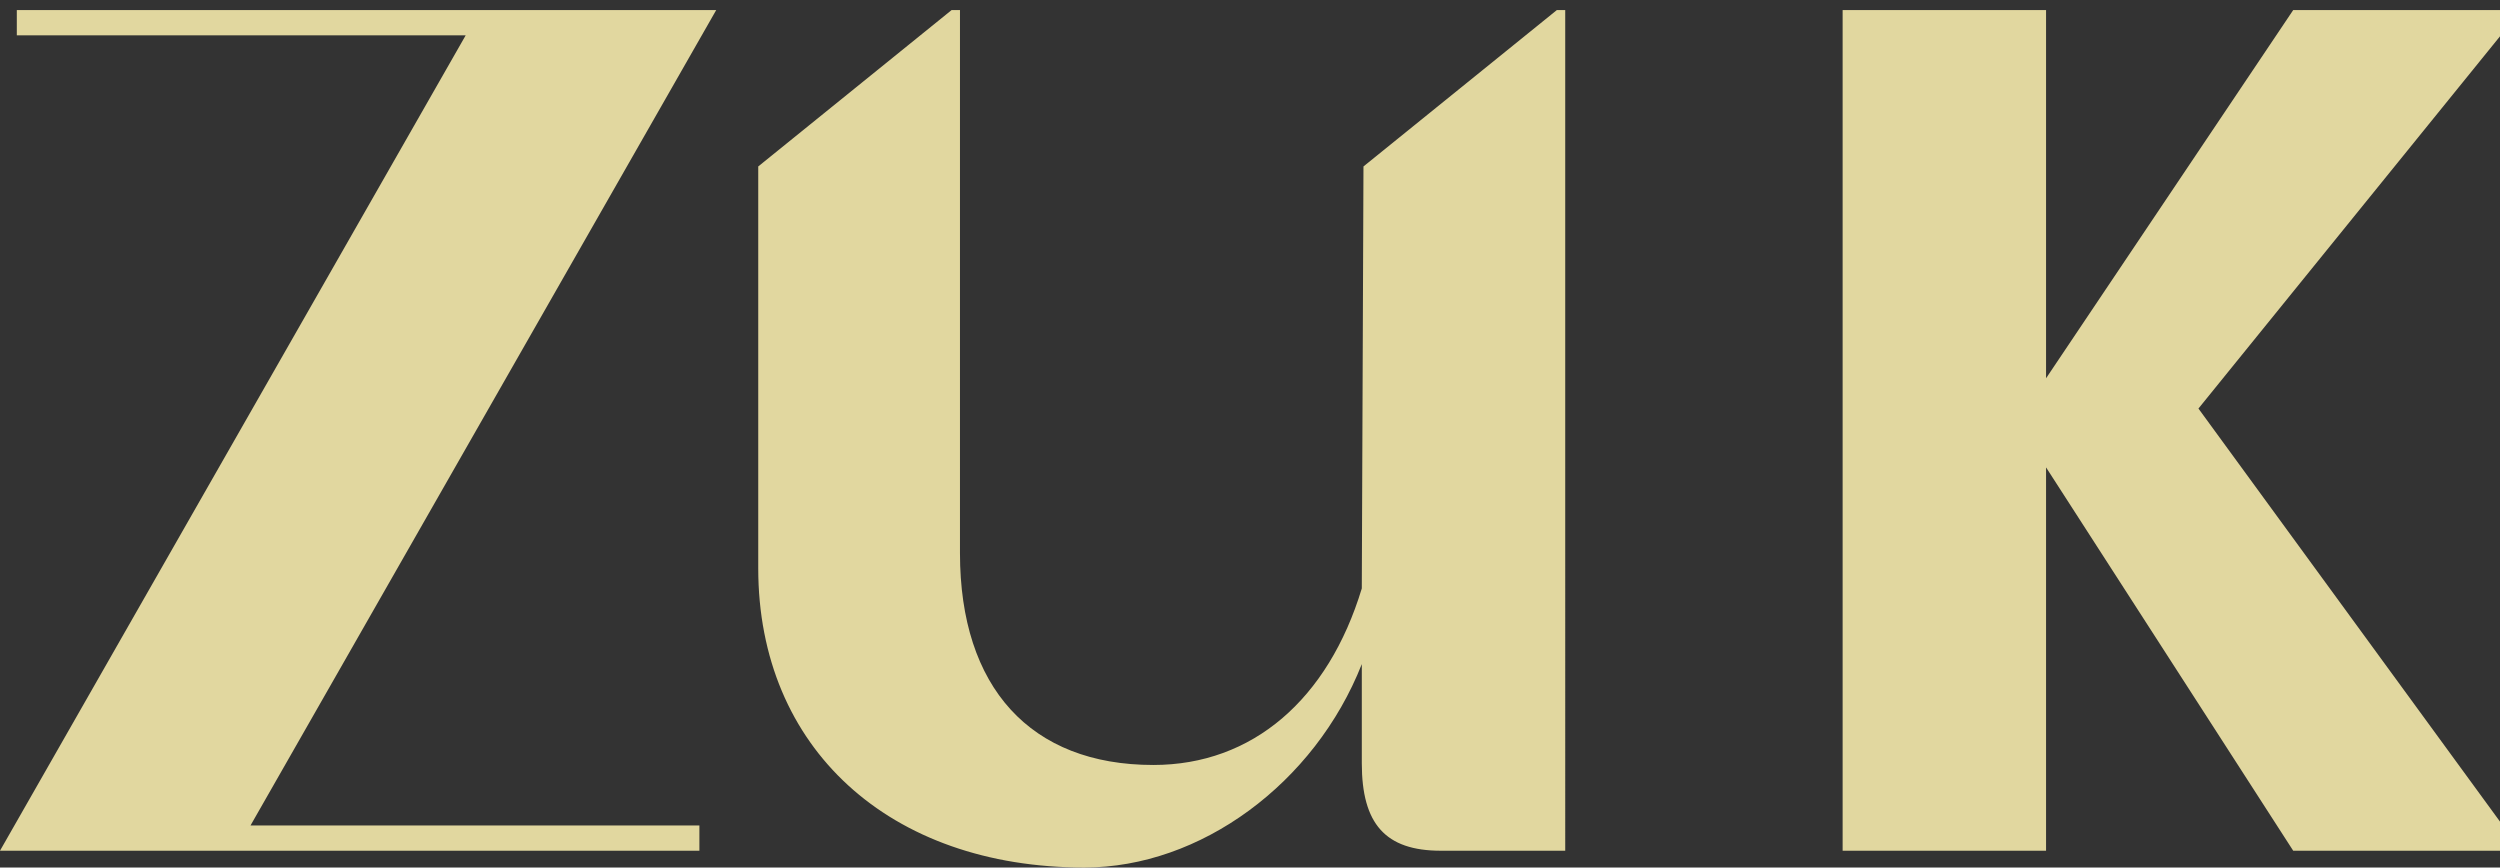 <?xml version="1.0" encoding="UTF-8" standalone="no"?>

<!-- <svg
   width="793.06573"
   height="275.19977"
   viewBox="0 0 209.83197 72.813274"
   version="1.1"
   id="svg1"
   xmlns="http://www.w3.org/2000/svg"
   xmlns:svg="http://www.w3.org/2000/svg">
  <defs
     id="defs1" />
  <g
     id="layer1"
     transform="translate(-26.794649,-23.635114)">
    <path
       d="m 28.205761,24.481781 v 2.116665 H 65.882396 L 26.794651,95.037277 H 85.496824 V 92.920612 H 47.820189 L 86.907934,24.481781 Z M 90.435738,71.33063 c 0,15.098877 11.006662,25.117757 27.375532,25.117757 9.73666,0 19.33221,-7.055549 23.28331,-17.07443 v 8.325549 c 0,5.079995 1.97556,7.337771 6.63222,7.337771 h 10.44221 V 24.481781 h -0.70555 l -16.22777,13.123322 -0.14111,35.418859 c -2.82222,9.313326 -9.17221,14.816655 -17.49776,14.816655 -10.3011,0 -16.22776,-6.491106 -16.22776,-17.779985 V 24.481781 H 106.6635 L 90.435738,37.605103 Z M 181.45224,56.231754 c 0,-17.921096 8.46666,-30.338863 20.6022,-30.338863 8.88999,0 14.67554,5.503329 14.67554,13.969988 0,10.724436 -8.04332,16.651097 -22.57775,16.651097 h -12.69999 z m 21.02553,-32.596639 c -21.73109,0 -39.36996,16.368875 -39.36996,36.406636 0,20.743316 16.93332,36.406636 39.36996,36.406636 16.79221,0 26.10554,-6.491106 34.14886,-23.847758 h -0.70555 c -7.61999,13.687767 -14.81665,18.908873 -25.54109,18.908873 -16.08665,0 -27.79887,-13.405544 -28.92775,-32.878861 h 54.75106 c 0,-20.743316 -13.68777,-34.995526 -33.72553,-34.995526 z"
       id="text1"
       style="font-size:141.111px;font-family:Milky;-inkscape-font-specification:Milky;fill:#fff3b1;fill-opacity:0.85098;fill-rule:evenodd;stroke-width:0.264583;stroke-opacity:0.661323"
       aria-label="zuk" />
  </g>
</svg> -->

<svg
   width="793.066"
   height="275.2"
   viewBox="0 0 209.832 72.813"
   version="1.1"
   id="svg1"
   xmlns="http://www.w3.org/2000/svg"
   xmlns:svg="http://www.w3.org/2000/svg">
  <rect x="0" y="0" width="209.832" height="72.813" fill="#333333" stroke="none"/>
  <defs
     id="defs1" />
  <g
     id="layer1"
     transform="translate(-26.795,-23.635)">
    <path
       d="m 28.206,24.482 v 2.117 H 65.882 L 26.795,95.037 H 85.497 V 92.921 H 47.82 L 86.908,24.482 Z M 90.436,71.331 c 0,15.099 11.007,25.118 27.376,25.118 9.737,0 19.332,-7.056 23.283,-17.074 v 8.326 c 0,5.08 1.976,7.338 6.632,7.338 h 10.442 V 24.482 h -0.706 l -16.228,13.123 -0.141,35.419 c -2.822,9.313 -9.172,14.817 -17.498,14.817 -10.301,0 -16.228,-6.491 -16.228,-17.78 V 24.482 H 106.663 L 90.436,37.605 Z M 181.452,24.482 v 70.555 h 17.074 v -32.173 l 20.743,32.173 h 19.141 l -27.093,-37.112 27.093,-33.443 h -19.141 l -20.743,30.903 V 24.482 Z"
       id="text1"
       style="font-size:141.111px;font-family:Milky;-inkscape-font-specification:Milky;fill:#fff3b1;fill-opacity:0.851;fill-rule:evenodd;stroke-width:0.265;stroke-opacity:0.661"
       aria-label="zuk" />
  </g>
</svg>
